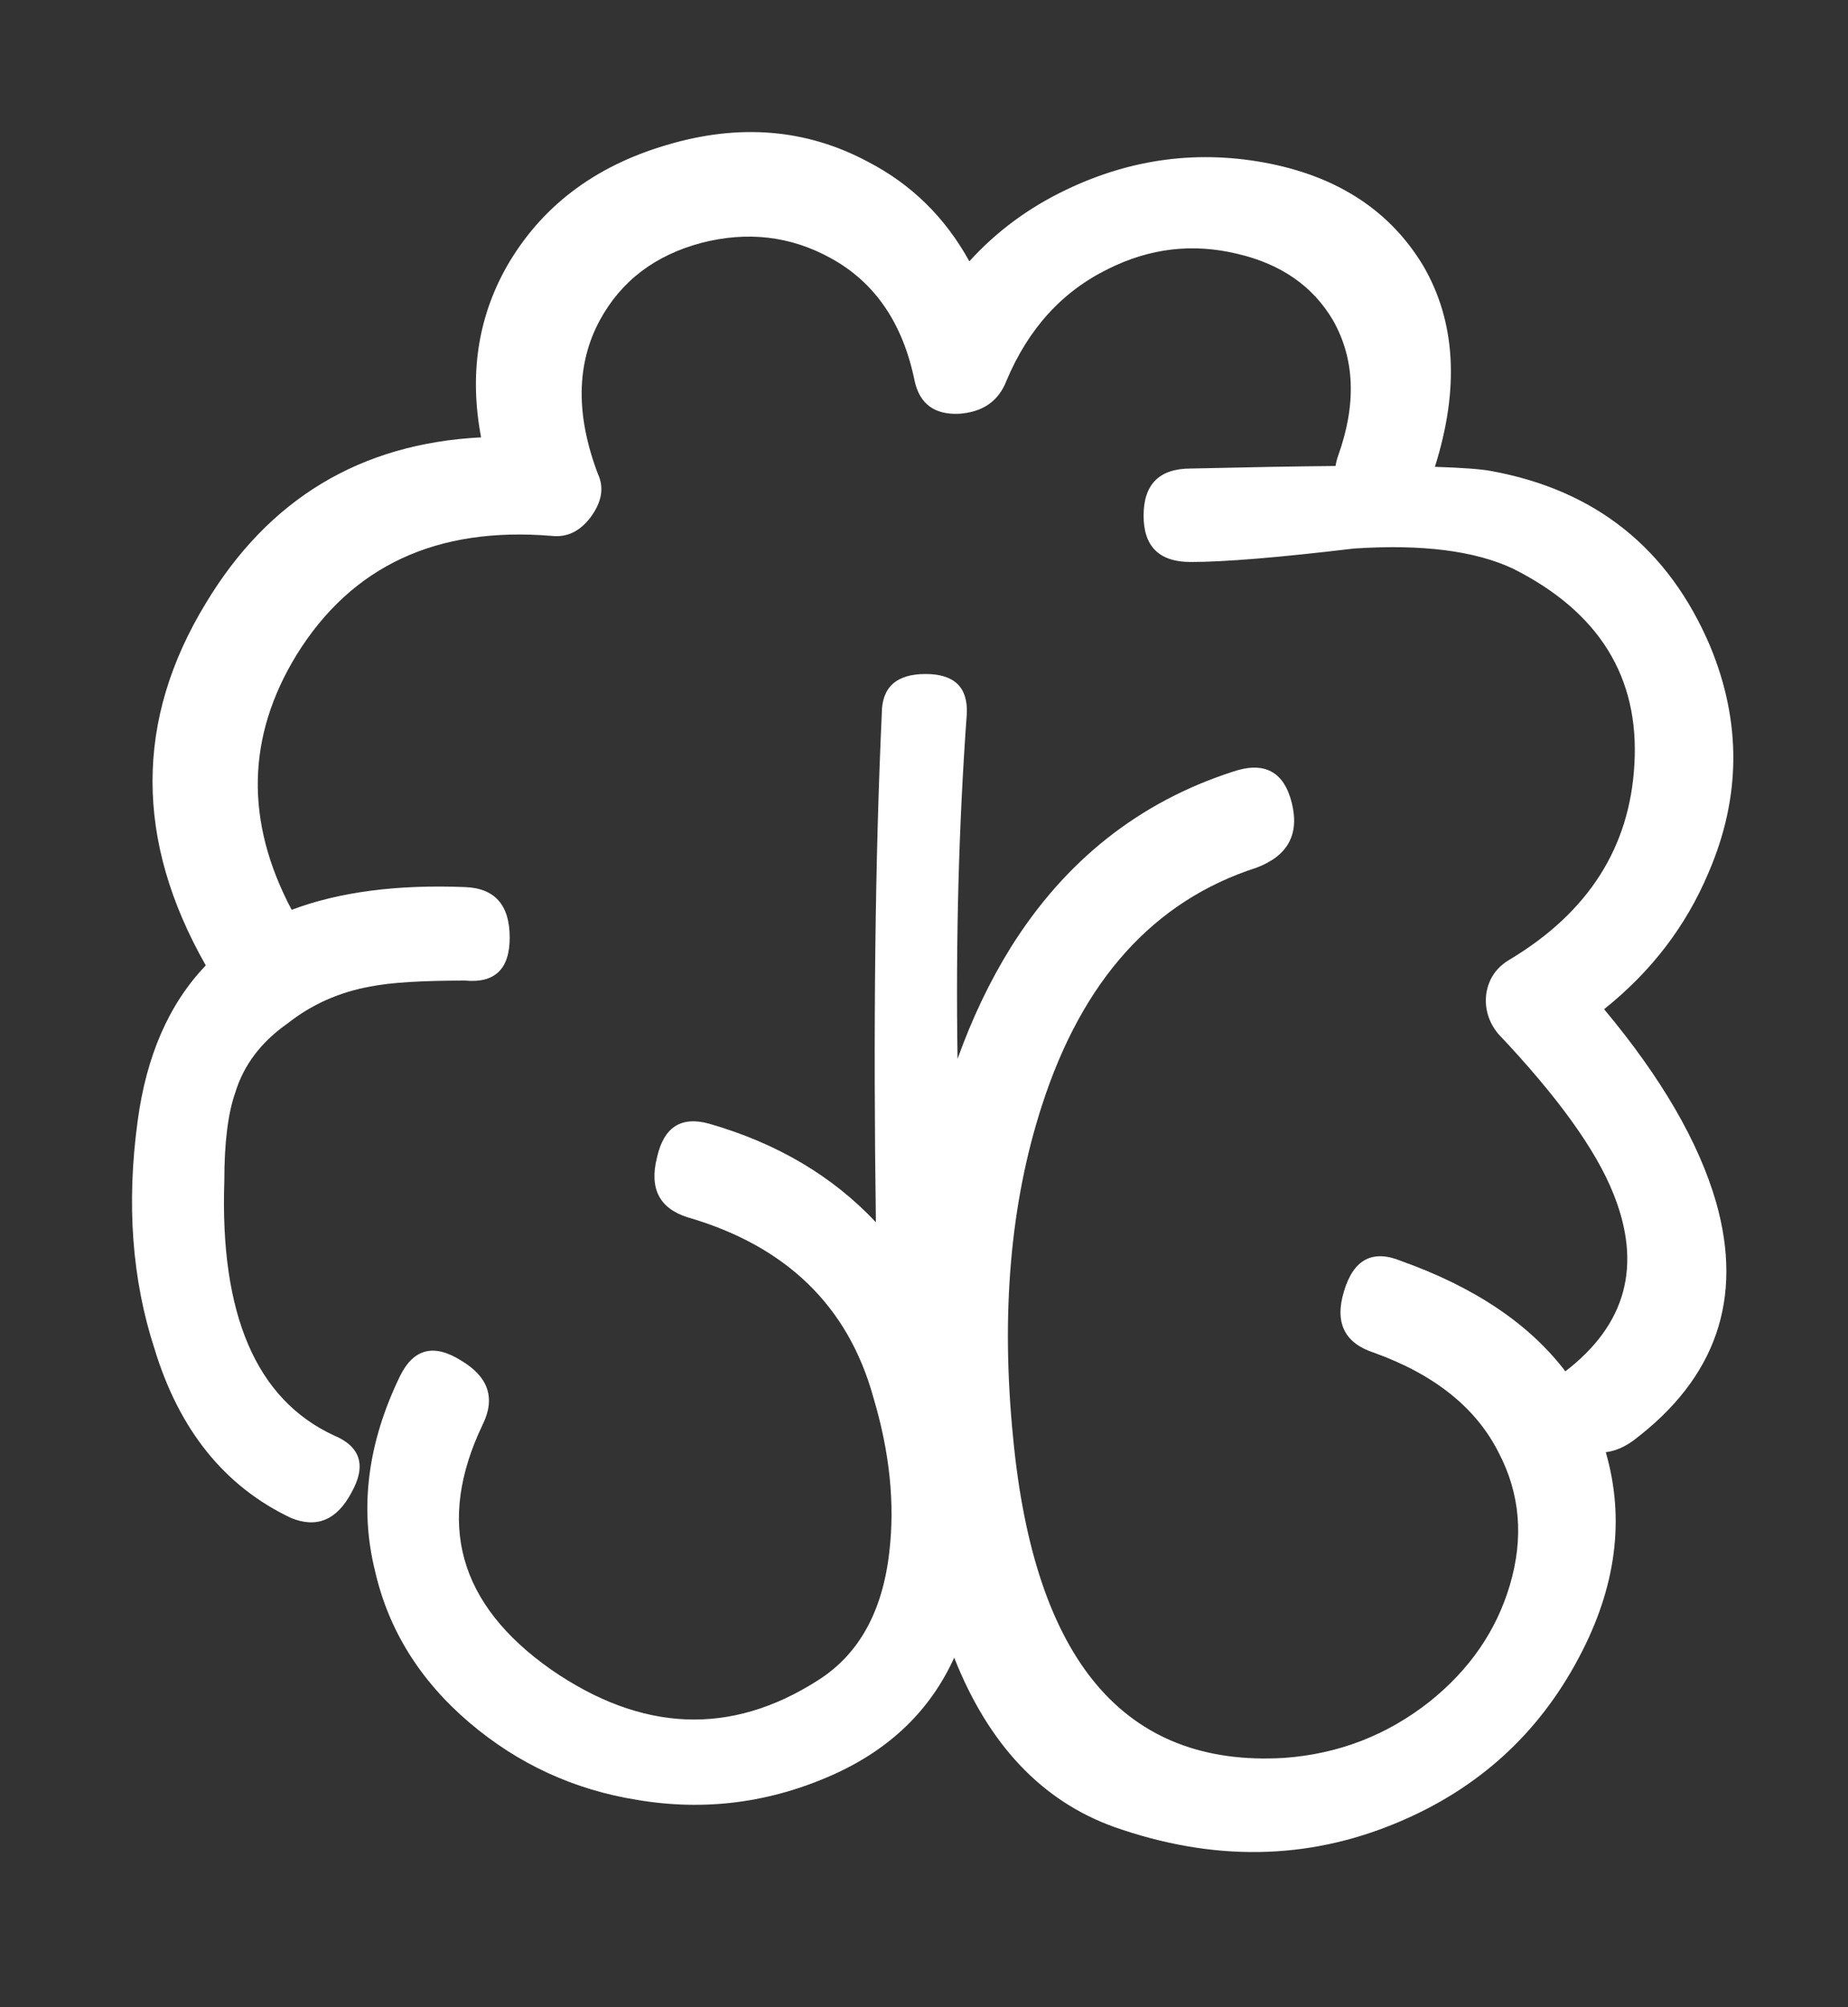 <?xml version="1.0" encoding="UTF-8"?>
<svg width="70px" height="76px" viewBox="0 0 70 76" version="1.1" xmlns="http://www.w3.org/2000/svg" xmlns:xlink="http://www.w3.org/1999/xlink">
    <rect x="0" y="0" width="70" height="76" fill="#333333" stroke="none"/>
    <!-- Generator: Sketch 57.1 (83088) - https://sketch.com -->
    <title>Icon/brain@2x</title>
    <desc>Created with Sketch.</desc>
    <g id="Icon/brain" stroke="none" stroke-width="1" fill="none" fill-rule="evenodd">
        <path d="M57.317,21.534 C60.57,23.171 62.1,25.637 61.909,28.932 C61.739,32.079 60.166,34.545 57.19,36.33 C56.679,36.628 56.382,37.064 56.297,37.638 C56.233,38.19 56.382,38.69 56.743,39.136 C58.997,41.517 60.453,43.537 61.112,45.195 C62.206,47.911 61.6,50.153 59.294,51.923 C57.93,50.131 55.857,48.738 53.076,47.746 C51.992,47.3 51.269,47.682 50.908,48.894 C50.546,50.085 50.929,50.861 52.056,51.222 C54.352,52.051 55.925,53.316 56.775,55.017 C57.583,56.568 57.721,58.237 57.19,60.023 C56.679,61.745 55.67,63.212 54.16,64.423 C52.545,65.699 50.706,66.411 48.644,66.56 C42.606,66.921 39.184,62.882 38.376,54.443 C37.908,49.744 38.27,45.557 39.46,41.879 C40.991,37.117 43.701,34.109 47.591,32.855 C48.782,32.408 49.228,31.59 48.931,30.399 C48.633,29.209 47.889,28.815 46.699,29.219 C43.148,30.367 40.342,32.589 38.28,35.884 C37.491,37.154 36.821,38.557 36.271,40.093 C36.2,35.578 36.317,31.22 36.622,27.019 C36.665,26.02 36.144,25.52 35.06,25.52 C33.954,25.52 33.401,26.02 33.401,27.019 C33.149,32.5 33.074,38.92 33.178,46.279 C31.532,44.527 29.428,43.283 26.864,42.548 C25.801,42.251 25.142,42.676 24.887,43.824 C24.59,44.993 24.972,45.748 26.035,46.088 C29.777,47.172 32.126,49.447 33.082,52.912 C33.699,54.974 33.901,56.919 33.688,58.747 C33.433,61.022 32.53,62.648 30.978,63.626 C27.683,65.731 24.313,65.593 20.869,63.212 C17.362,60.746 16.501,57.653 18.287,53.932 C18.776,52.933 18.499,52.125 17.457,51.509 C16.437,50.871 15.672,51.063 15.162,52.083 C13.929,54.613 13.61,57.079 14.205,59.481 C14.715,61.713 15.906,63.626 17.776,65.221 C19.626,66.794 21.752,67.772 24.154,68.154 C26.705,68.58 29.171,68.261 31.552,67.198 C33.711,66.231 35.241,64.754 36.144,62.765 C37.445,66.056 39.465,68.192 42.202,69.175 C45.944,70.493 49.515,70.44 52.917,69.015 C55.978,67.74 58.274,65.656 59.804,62.765 C61.218,60.114 61.558,57.52 60.825,54.985 C61.174,54.945 61.525,54.796 61.877,54.538 C65.002,52.179 66.044,49.171 65.002,45.514 C64.343,43.239 62.929,40.805 60.761,38.212 C62.547,36.787 63.865,35.065 64.715,33.046 C65.948,30.197 65.969,27.338 64.779,24.468 C63.206,20.769 60.442,18.558 56.488,17.835 C56.104,17.762 55.392,17.709 54.352,17.676 C55.289,14.707 55.14,12.167 53.905,10.055 C52.672,8.014 50.738,6.728 48.102,6.196 C45.444,5.665 42.872,5.994 40.385,7.185 C38.96,7.865 37.738,8.769 36.718,9.895 C35.804,8.237 34.528,6.983 32.891,6.133 C30.553,4.878 28.002,4.666 25.238,5.495 C22.496,6.303 20.476,7.844 19.179,10.119 C18.095,12.053 17.776,14.2 18.223,16.56 C13.652,16.794 10.176,18.888 7.795,22.842 C5.105,27.259 5.105,31.829 7.795,36.554 C6.405,38.005 5.544,39.971 5.213,42.453 C4.787,45.578 5,48.448 5.85,51.063 C6.786,54.145 8.508,56.281 11.016,57.472 C11.994,57.876 12.759,57.557 13.312,56.515 C13.886,55.495 13.663,54.772 12.642,54.347 C9.709,52.986 8.327,49.776 8.497,44.717 C8.497,43.271 8.635,42.155 8.912,41.369 C9.23,40.327 9.889,39.455 10.889,38.754 C11.803,38.031 12.855,37.563 14.045,37.351 C14.79,37.202 15.98,37.128 17.617,37.128 C18.744,37.234 19.307,36.692 19.307,35.501 C19.307,34.268 18.744,33.631 17.617,33.588 C15.034,33.485 12.844,33.772 11.048,34.449 C9.275,31.104 9.339,27.884 11.239,24.787 C13.323,21.428 16.543,19.929 20.901,20.291 C21.475,20.355 21.964,20.121 22.368,19.589 C22.793,19.015 22.889,18.473 22.655,17.963 C21.805,15.731 21.826,13.786 22.719,12.128 C23.527,10.639 24.813,9.662 26.577,9.194 C28.321,8.747 29.947,8.939 31.456,9.768 C33.136,10.682 34.199,12.234 34.645,14.423 C34.836,15.295 35.4,15.71 36.335,15.667 C37.228,15.603 37.823,15.189 38.121,14.423 C38.95,12.446 40.236,11.033 41.979,10.182 C43.552,9.396 45.179,9.205 46.858,9.608 C48.516,9.991 49.728,10.831 50.493,12.128 C51.322,13.594 51.386,15.306 50.685,17.261 C50.638,17.398 50.606,17.525 50.589,17.644 C49.044,17.659 47.216,17.691 45.104,17.74 C43.914,17.74 43.318,18.335 43.318,19.526 C43.318,20.695 43.914,21.279 45.104,21.279 C46.38,21.279 48.442,21.109 51.29,20.769 C53.863,20.599 55.872,20.854 57.317,21.534 Z" id="Path" fill="#FFFFFF" fill-rule="nonzero"></path>
        <path d="M34.613,47.842 C34.621,47.924 34.621,48.009 34.613,48.097 C34.551,48.004 34.488,47.908 34.422,47.81 C34.489,47.826 34.553,47.837 34.613,47.842 Z" id="Path" fill="#FFFFFF" fill-rule="nonzero"></path>
    </g>
</svg>